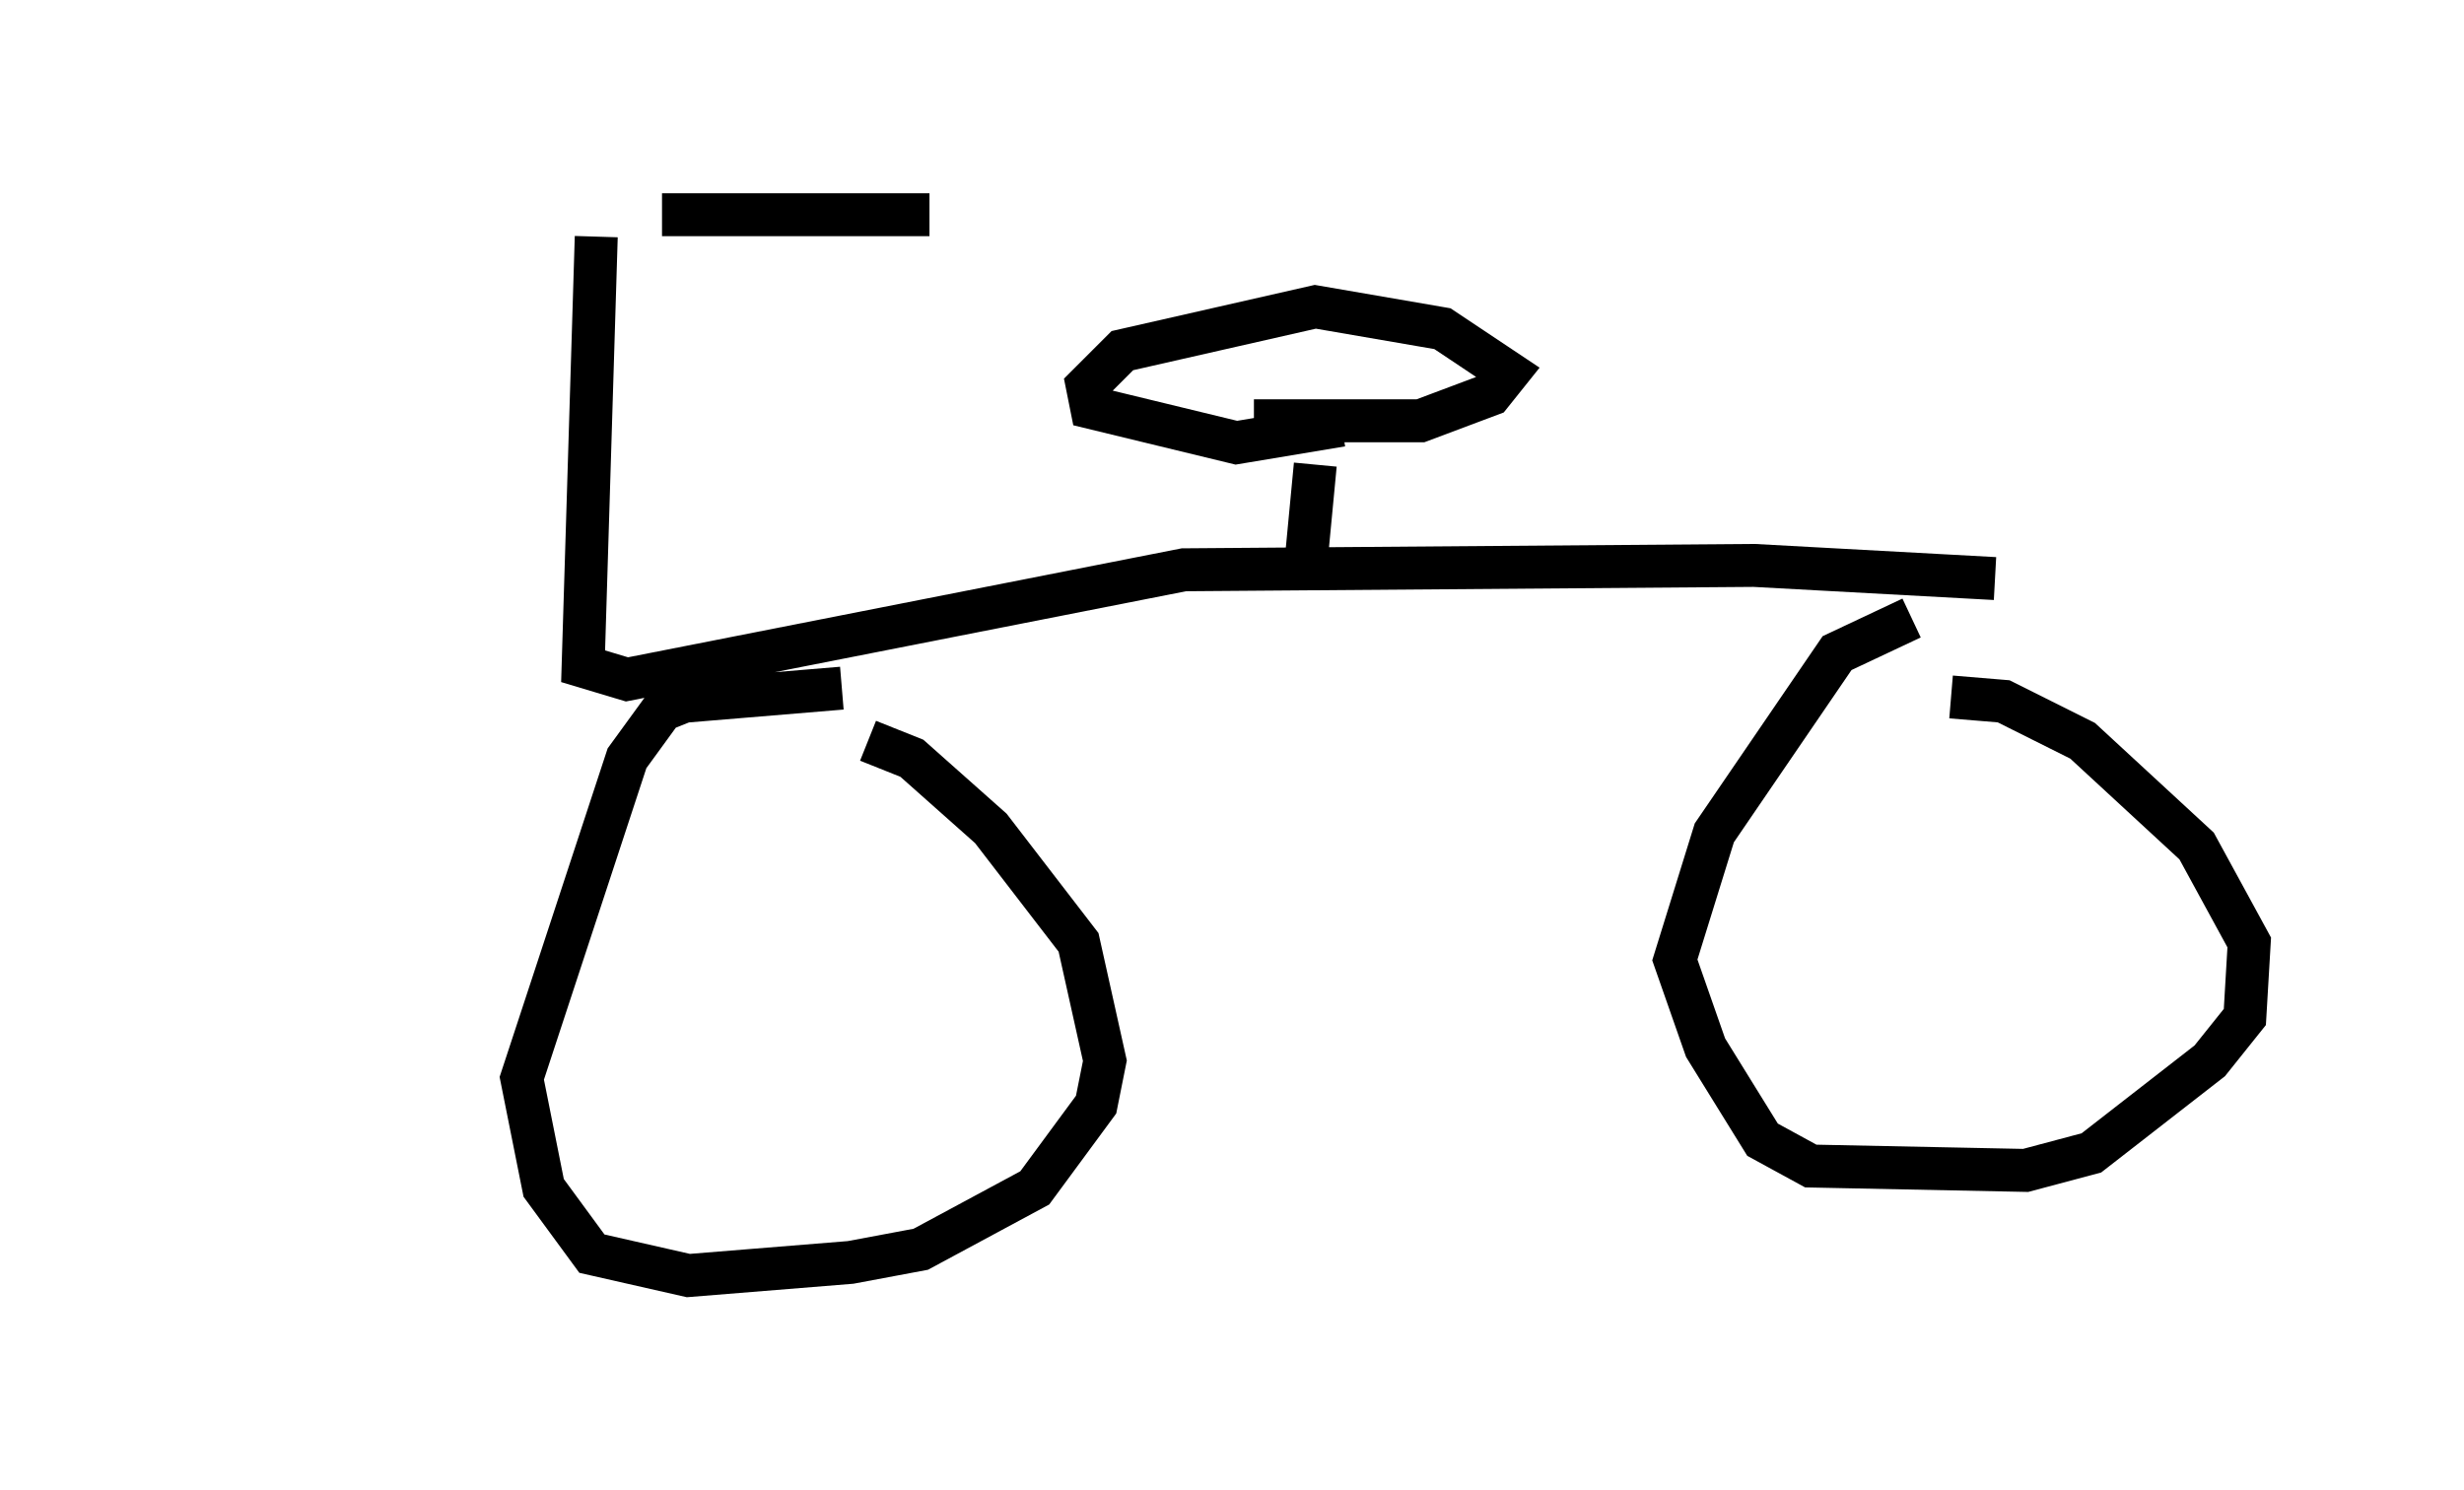 <?xml version="1.0" encoding="utf-8" ?>
<svg baseProfile="full" height="34.704" version="1.1" width="57.367" xmlns="http://www.w3.org/2000/svg" xmlns:ev="http://www.w3.org/2001/xml-events" xmlns:xlink="http://www.w3.org/1999/xlink"><defs /><rect fill="white" height="34.704" width="57.367" x="0" y="0" /><path d="M5, 5.919 m10.413, -0.919 l6.227, 0.0 m-7.758, 0.51 l-0.306, 10.004 1.021, 0.306 l12.965, -2.552 13.271, -0.102 l5.615, 0.306 m-26.848, 2.552 l-3.675, 0.306 -0.51, 0.204 l-0.817, 1.123 -2.45, 7.452 l0.51, 2.552 1.123, 1.531 l2.246, 0.51 3.777, -0.306 l1.633, -0.306 2.654, -1.429 l1.429, -1.94 0.204, -1.021 l-0.613, -2.756 -2.042, -2.654 l-1.838, -1.633 -1.021, -0.408 m24.296, -2.858 l-1.735, 0.817 -2.858, 4.185 l-0.919, 2.96 0.715, 2.042 l1.327, 2.144 1.123, 0.613 l5.002, 0.102 1.531, -0.408 l2.756, -2.144 0.817, -1.021 l0.102, -1.735 -1.225, -2.246 l-2.654, -2.45 -1.838, -0.919 l-1.225, -0.102 m-14.802, -5.41 l-0.204, 2.144 m-1.225, -3.165 l3.879, 0.0 1.633, -0.613 l0.408, -0.51 -1.531, -1.021 l-2.96, -0.51 -4.492, 1.021 l-0.817, 0.817 0.102, 0.51 l3.369, 0.817 2.45, -0.408 " fill="none" stroke="black" stroke-width="1" /></svg>